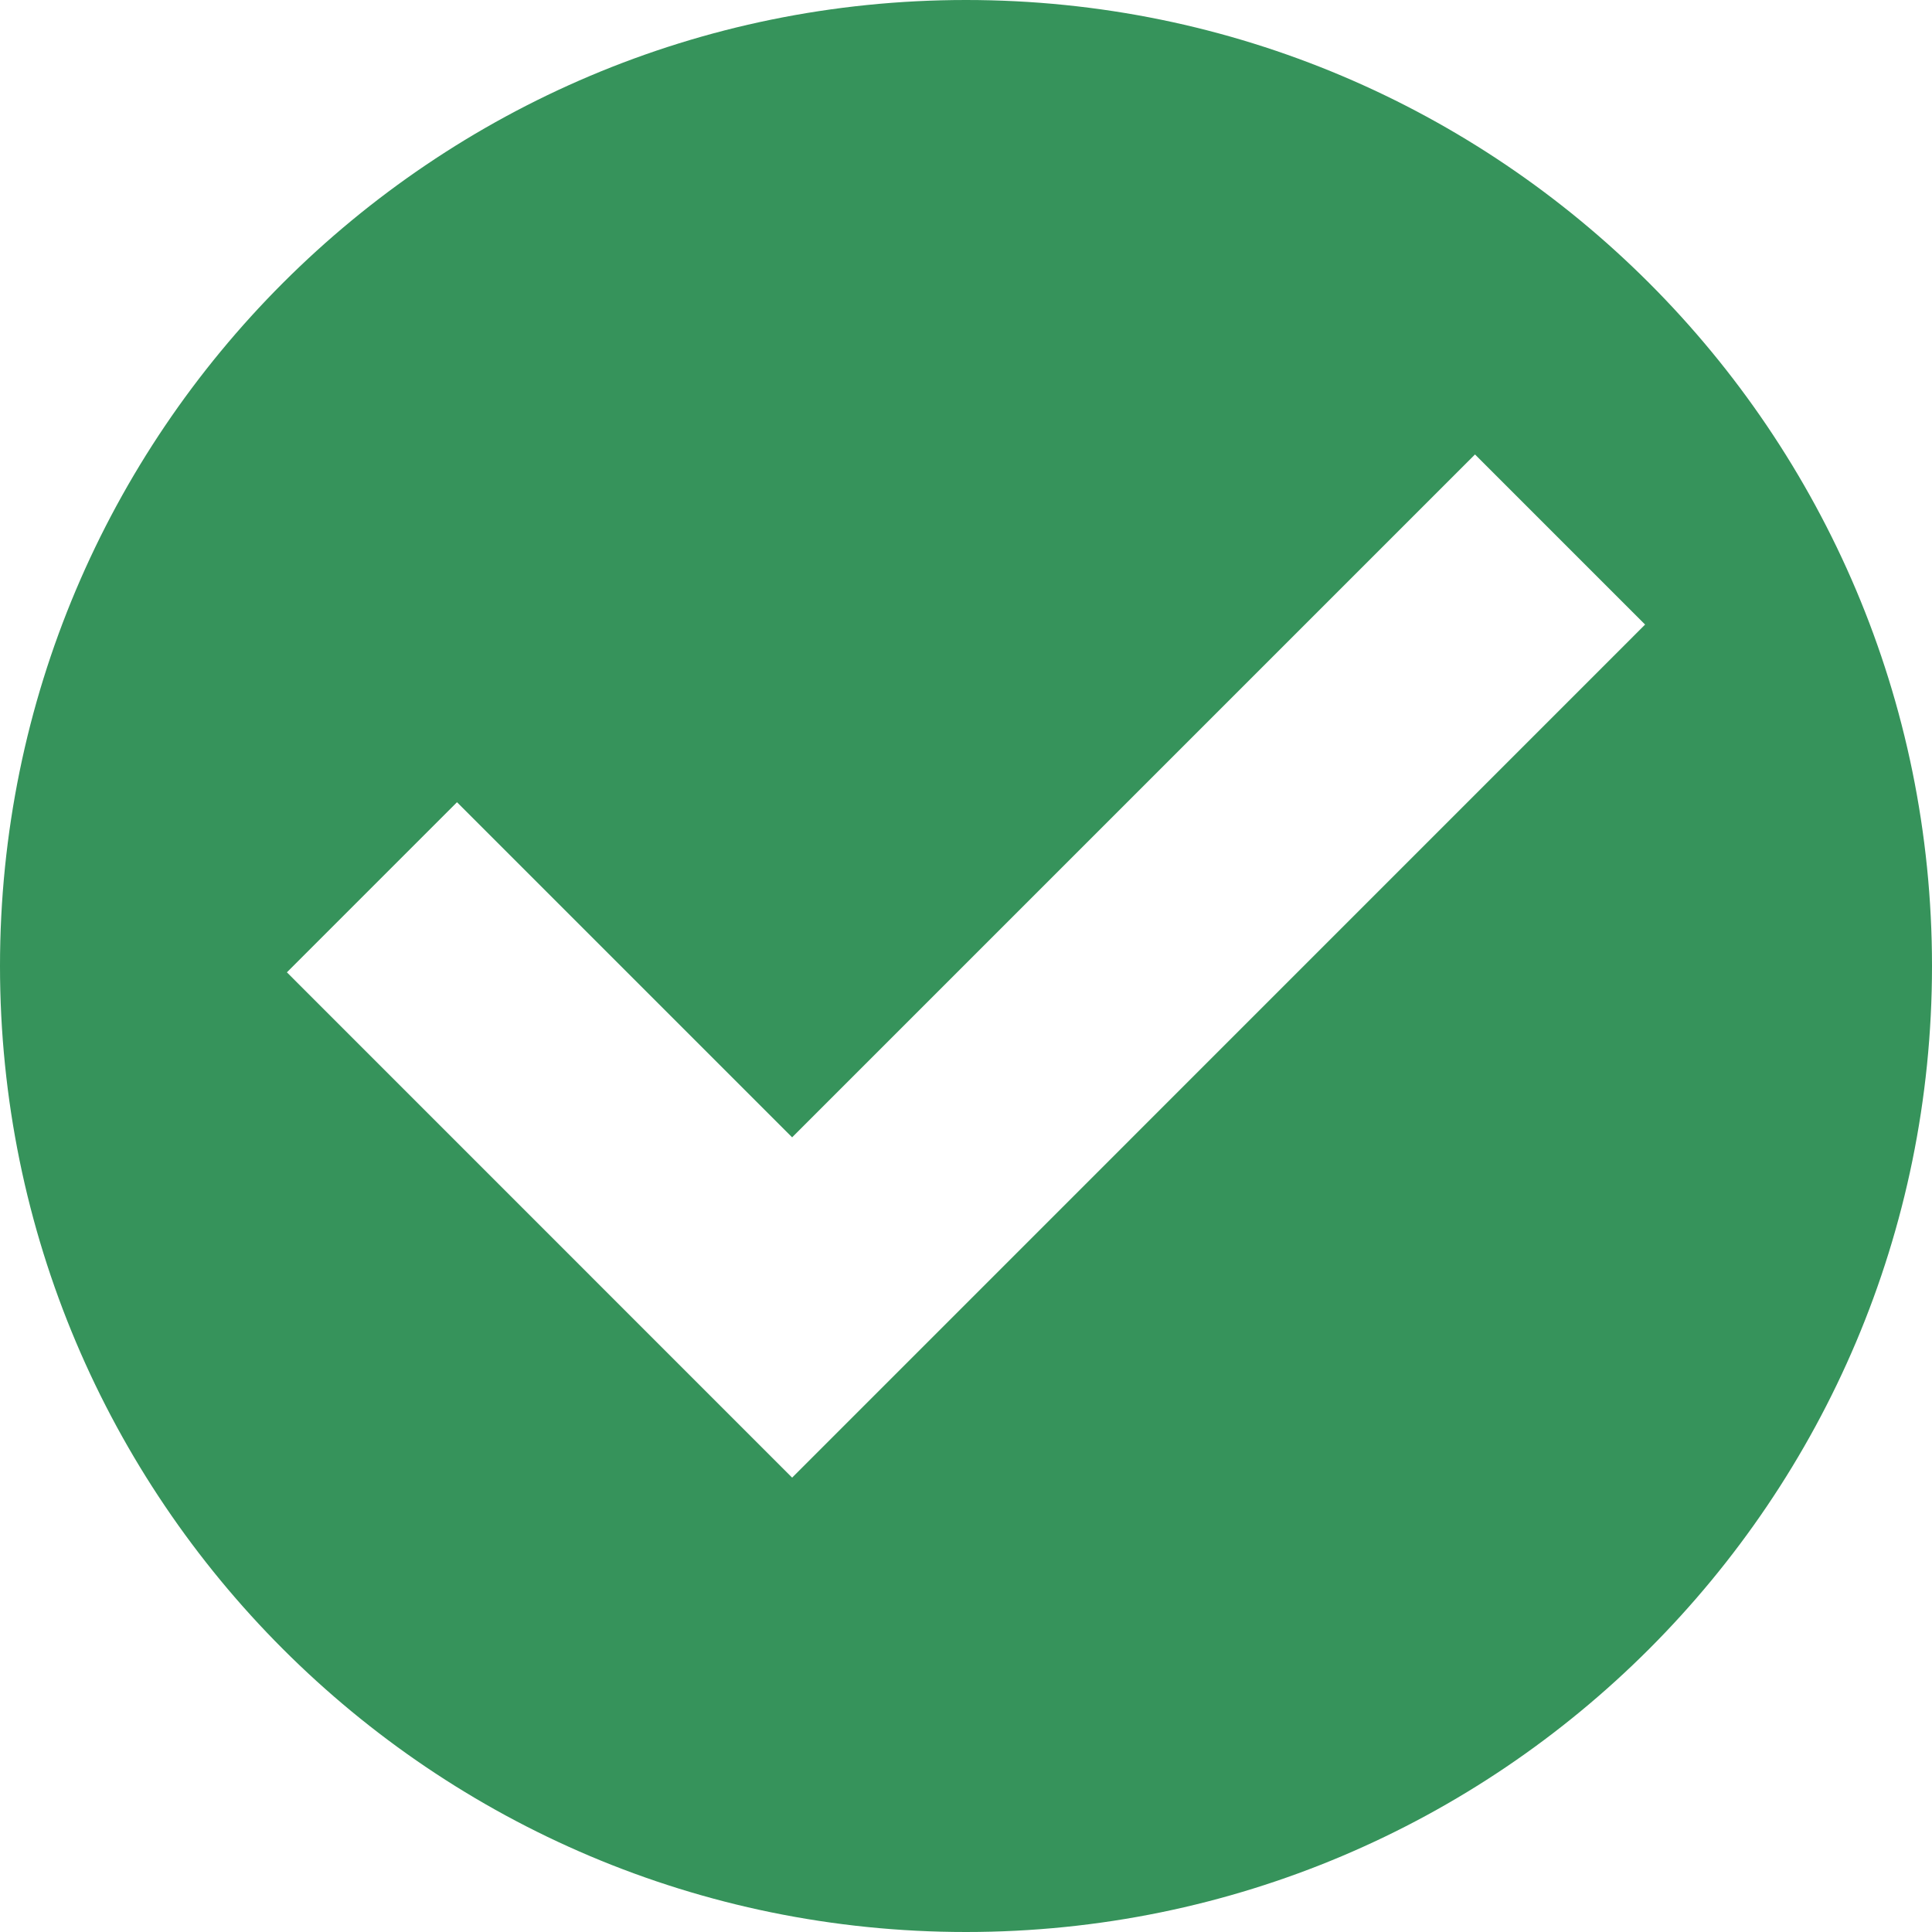 <svg width="22" height="22" viewBox="0 0 22 22" fill="none" xmlns="http://www.w3.org/2000/svg">
    <path fill-rule="evenodd" clip-rule="evenodd" d="M22 11C22 17.075 17.075 22 11 22C4.925 22 0 17.075 0 11C0 4.925 4.925 0 11 0C17.075 0 22 4.925 22 11ZM9.02 12.951L16.796 5.175L18.733 7.112L9.02 16.826L3.267 11.072L5.204 9.135L9.02 12.951Z" fill="#36935B"/>
</svg>
